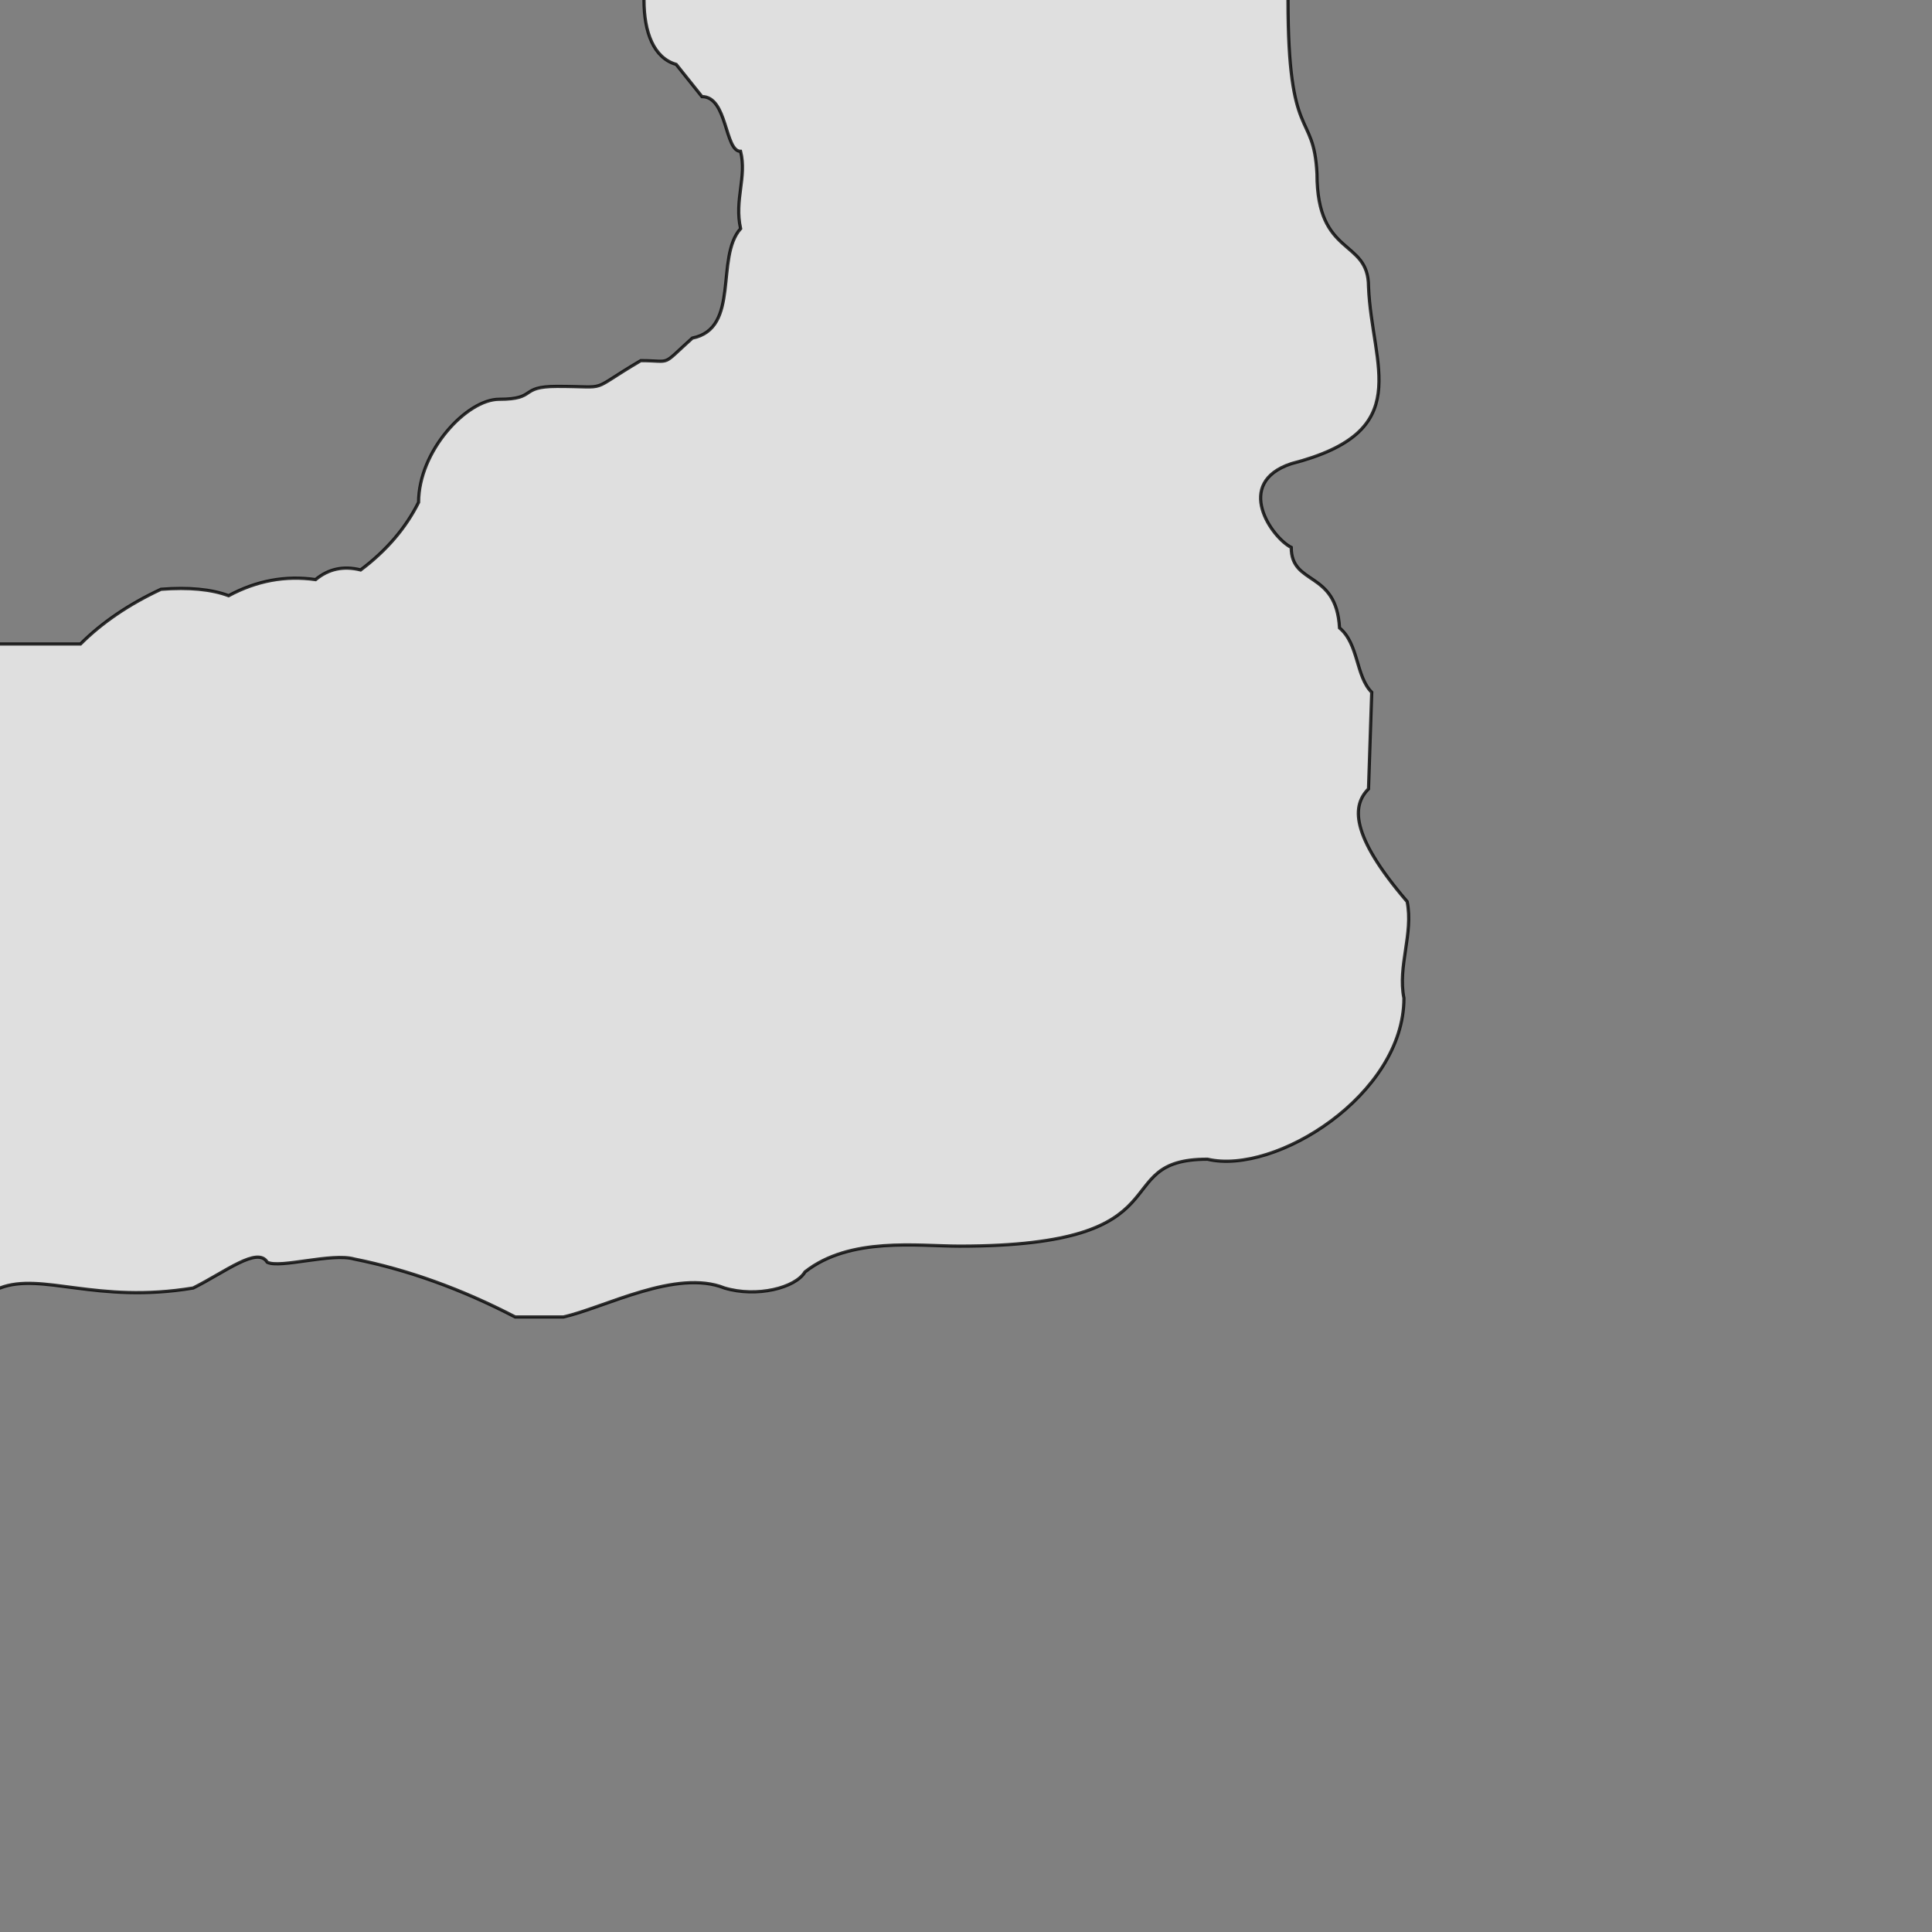 <svg xmlns="http://www.w3.org/2000/svg" viewBox="0 0 600 600">
	<rect x="0" y="0" width="600" height="600" fill="#808080" stroke="none"/>
	<path style="fill:white;fill-opacity:0.75;stroke:black;stroke-width:1px;stroke-opacity:0.8" d="M200,-5 v5 c0,10 3,18 10,20 l8,10 c8,0 7,17 12,17 2,8 -2,15 0,24 -8,9 0,31 -15,34 -10,9 -6,7 -16,7 -17,10 -9,8 -26,8 -12,0 -6,4 -18,4 -10,0 -25,16 -25,32 q-6,12 -18,21 -8,-2 -14,3 -14,-2 -27,5 -8,-3 -21,-2 -15,7 -25,17 h-30 v200 h5 c13,-5 30,5 60,0 10,-5 20,-13 23,-8 4,2 20,-3 27,-1 q25,5 50,18 h15 c13,-3 35,-15 50,-9 10,3 22,0 25,-5 14,-11 35,-8 48,-8 72,0 45,-27 77,-27 21,5 61,-20 61,-50 -2,-10 3,-20 1,-30 c-18,-21 -17,-30 -12,-35 l1,-30 c-5,-5 -4,-15 -10,-20 -1,-18 -15,-13 -15,-25 -6,-3 -18,-20 0,-26 39,-10 25,-30 24,-55 0,-15 -16,-9 -16,-35 -1,-20 -9,-9 -9,-54 v-5 Z"/>
</svg>
